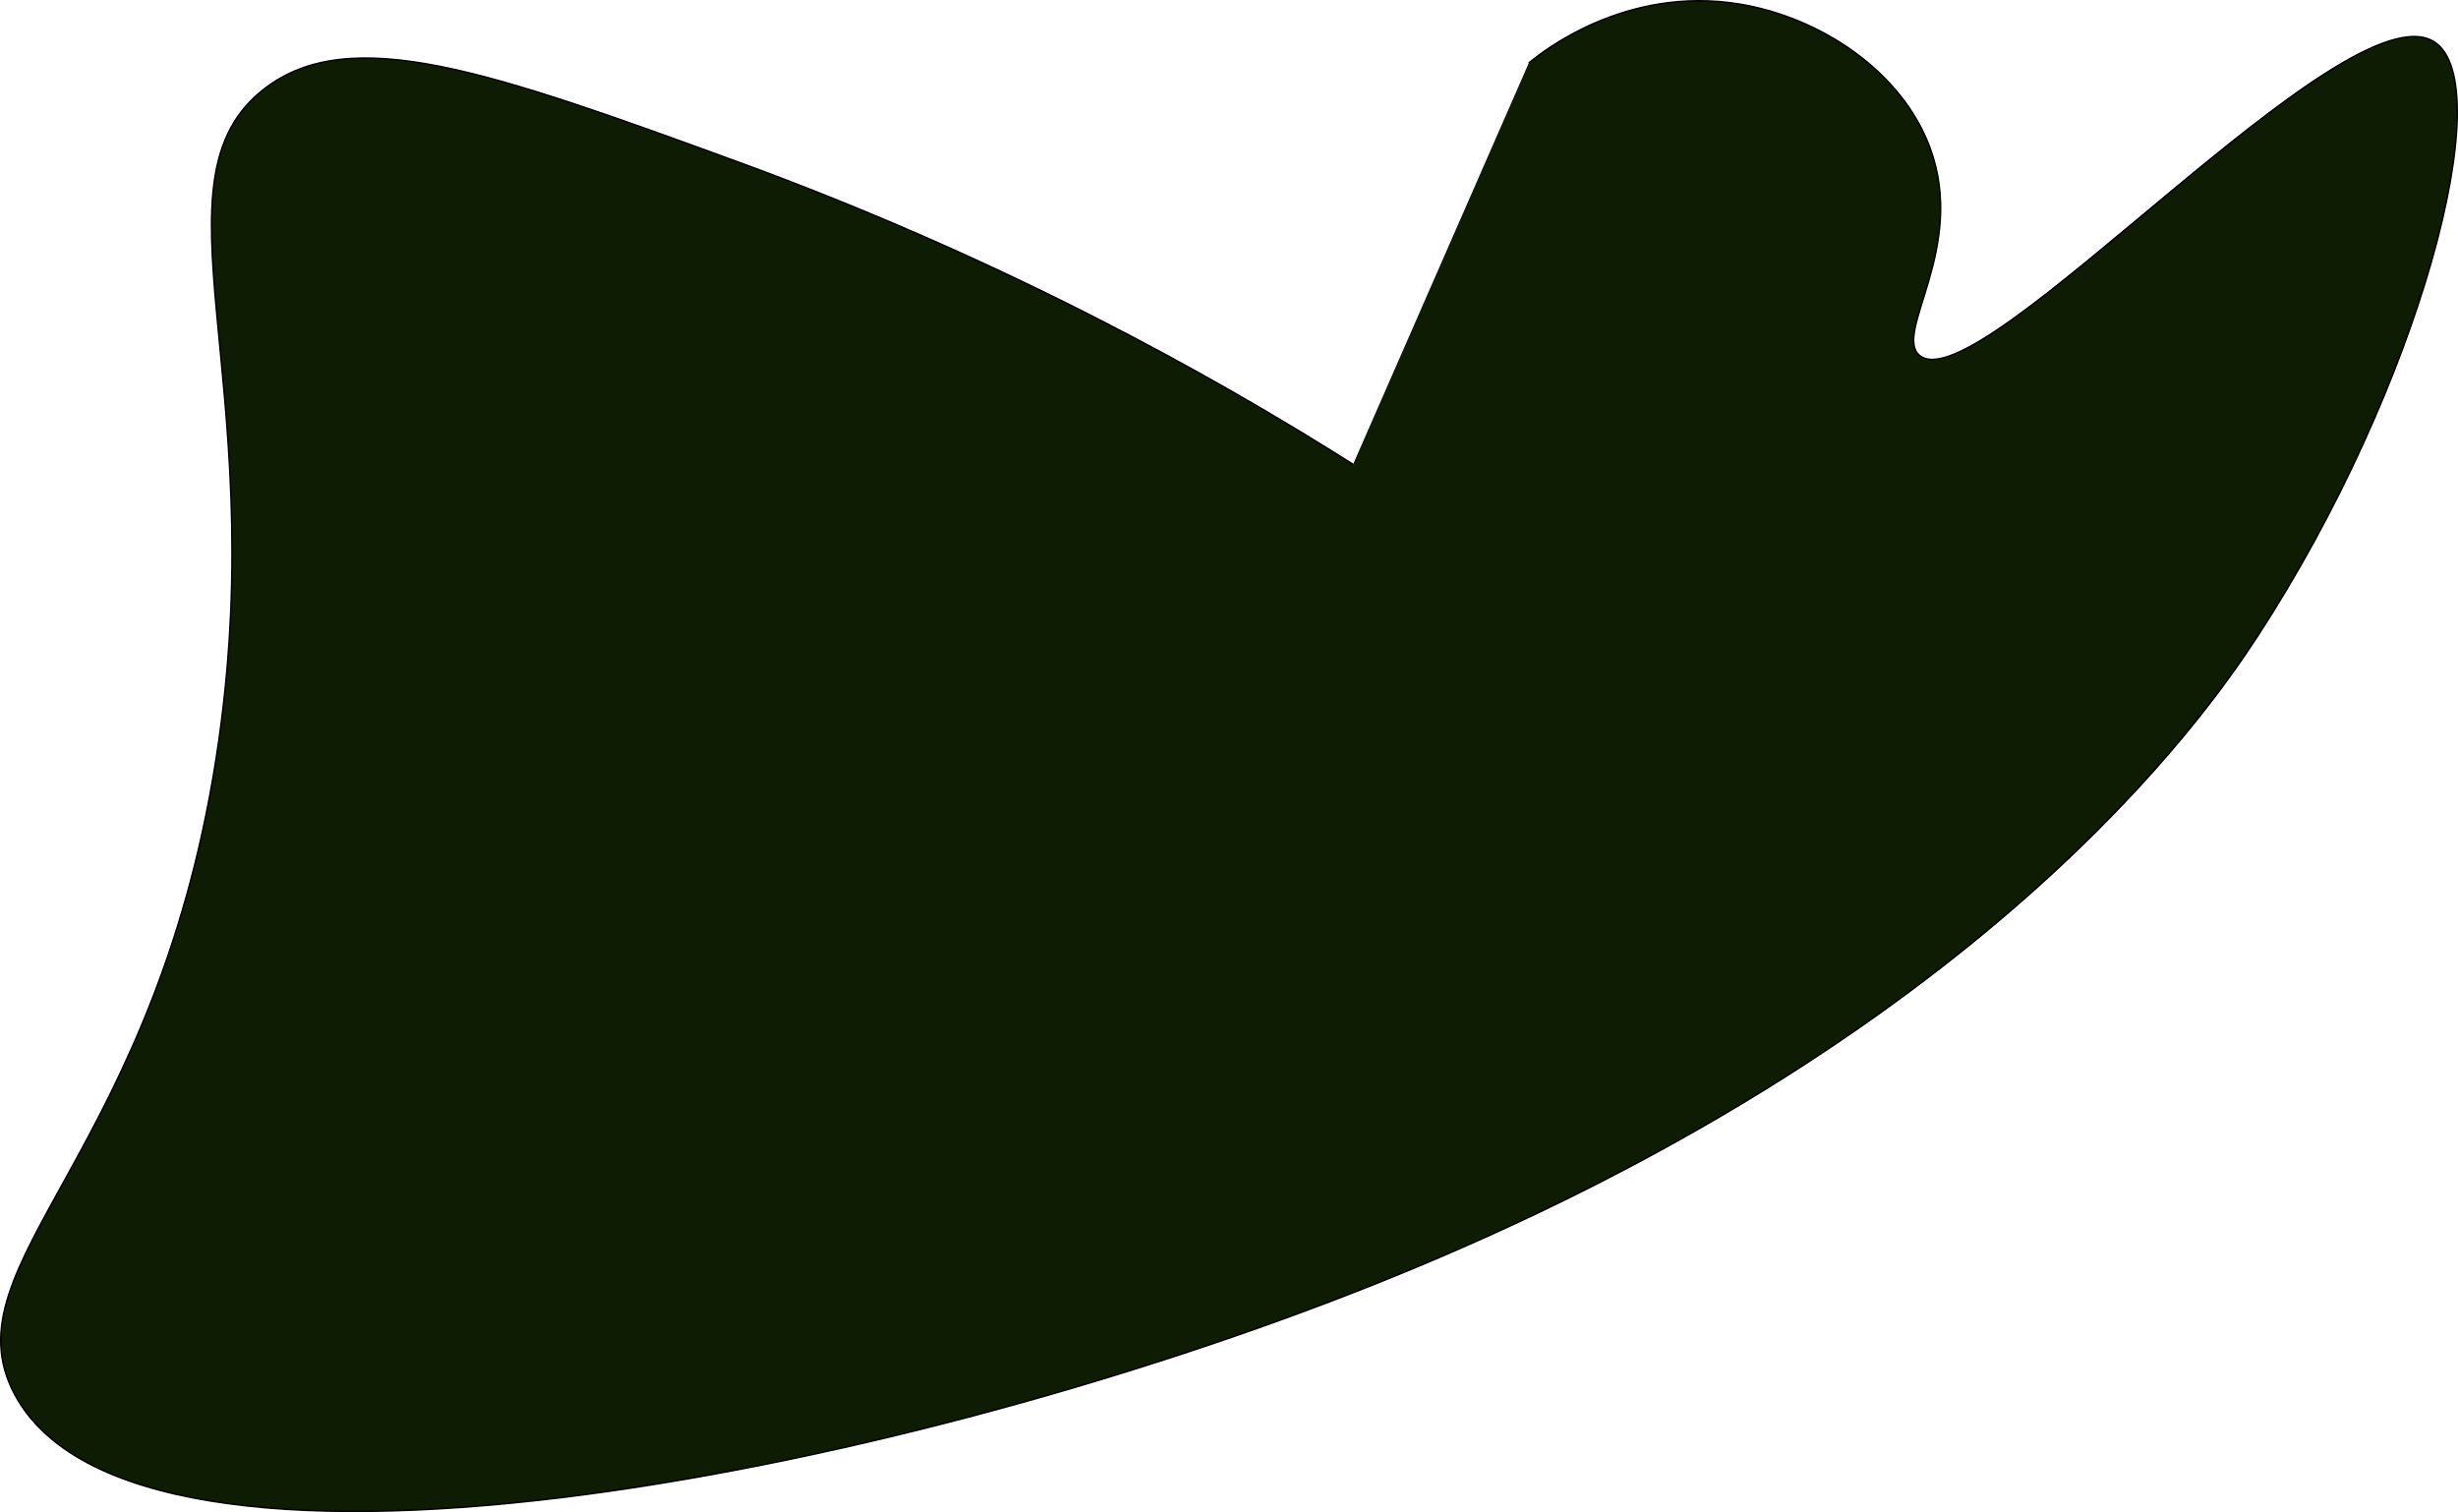 <?xml version="1.0" encoding="UTF-8"?>
<svg id="Layer_1" data-name="Layer 1" xmlns="http://www.w3.org/2000/svg" viewBox="0 0 1623.22 998.69">
  <defs>
    <style>
      .cls-1 {
        fill: #0e1c04;
        stroke: #000;
        stroke-miterlimit: 10;
      }
    </style>
  </defs>
  <path class="cls-1" d="M893.56,306.66c-93.8-59.26-230.78-135.63-407-200C323.7,47.17,231.35,14.75,174.56,58.66c-77.75,60.1,3.81,191.53-30,430C105.74,762.41-36.43,833.89,9.56,920.66c80.09,151.14,576.29,56.75,902-74,398.37-159.92,546.44-376.13,579-426,108.11-165.6,160.16-365.37,117-393-58.81-37.65-301.17,240.09-340,207-17.43-14.85,31.44-70.72,7-137-18.71-50.73-72.53-86.26-126-95-75.55-12.35-130.6,32-139,39"/>
</svg>